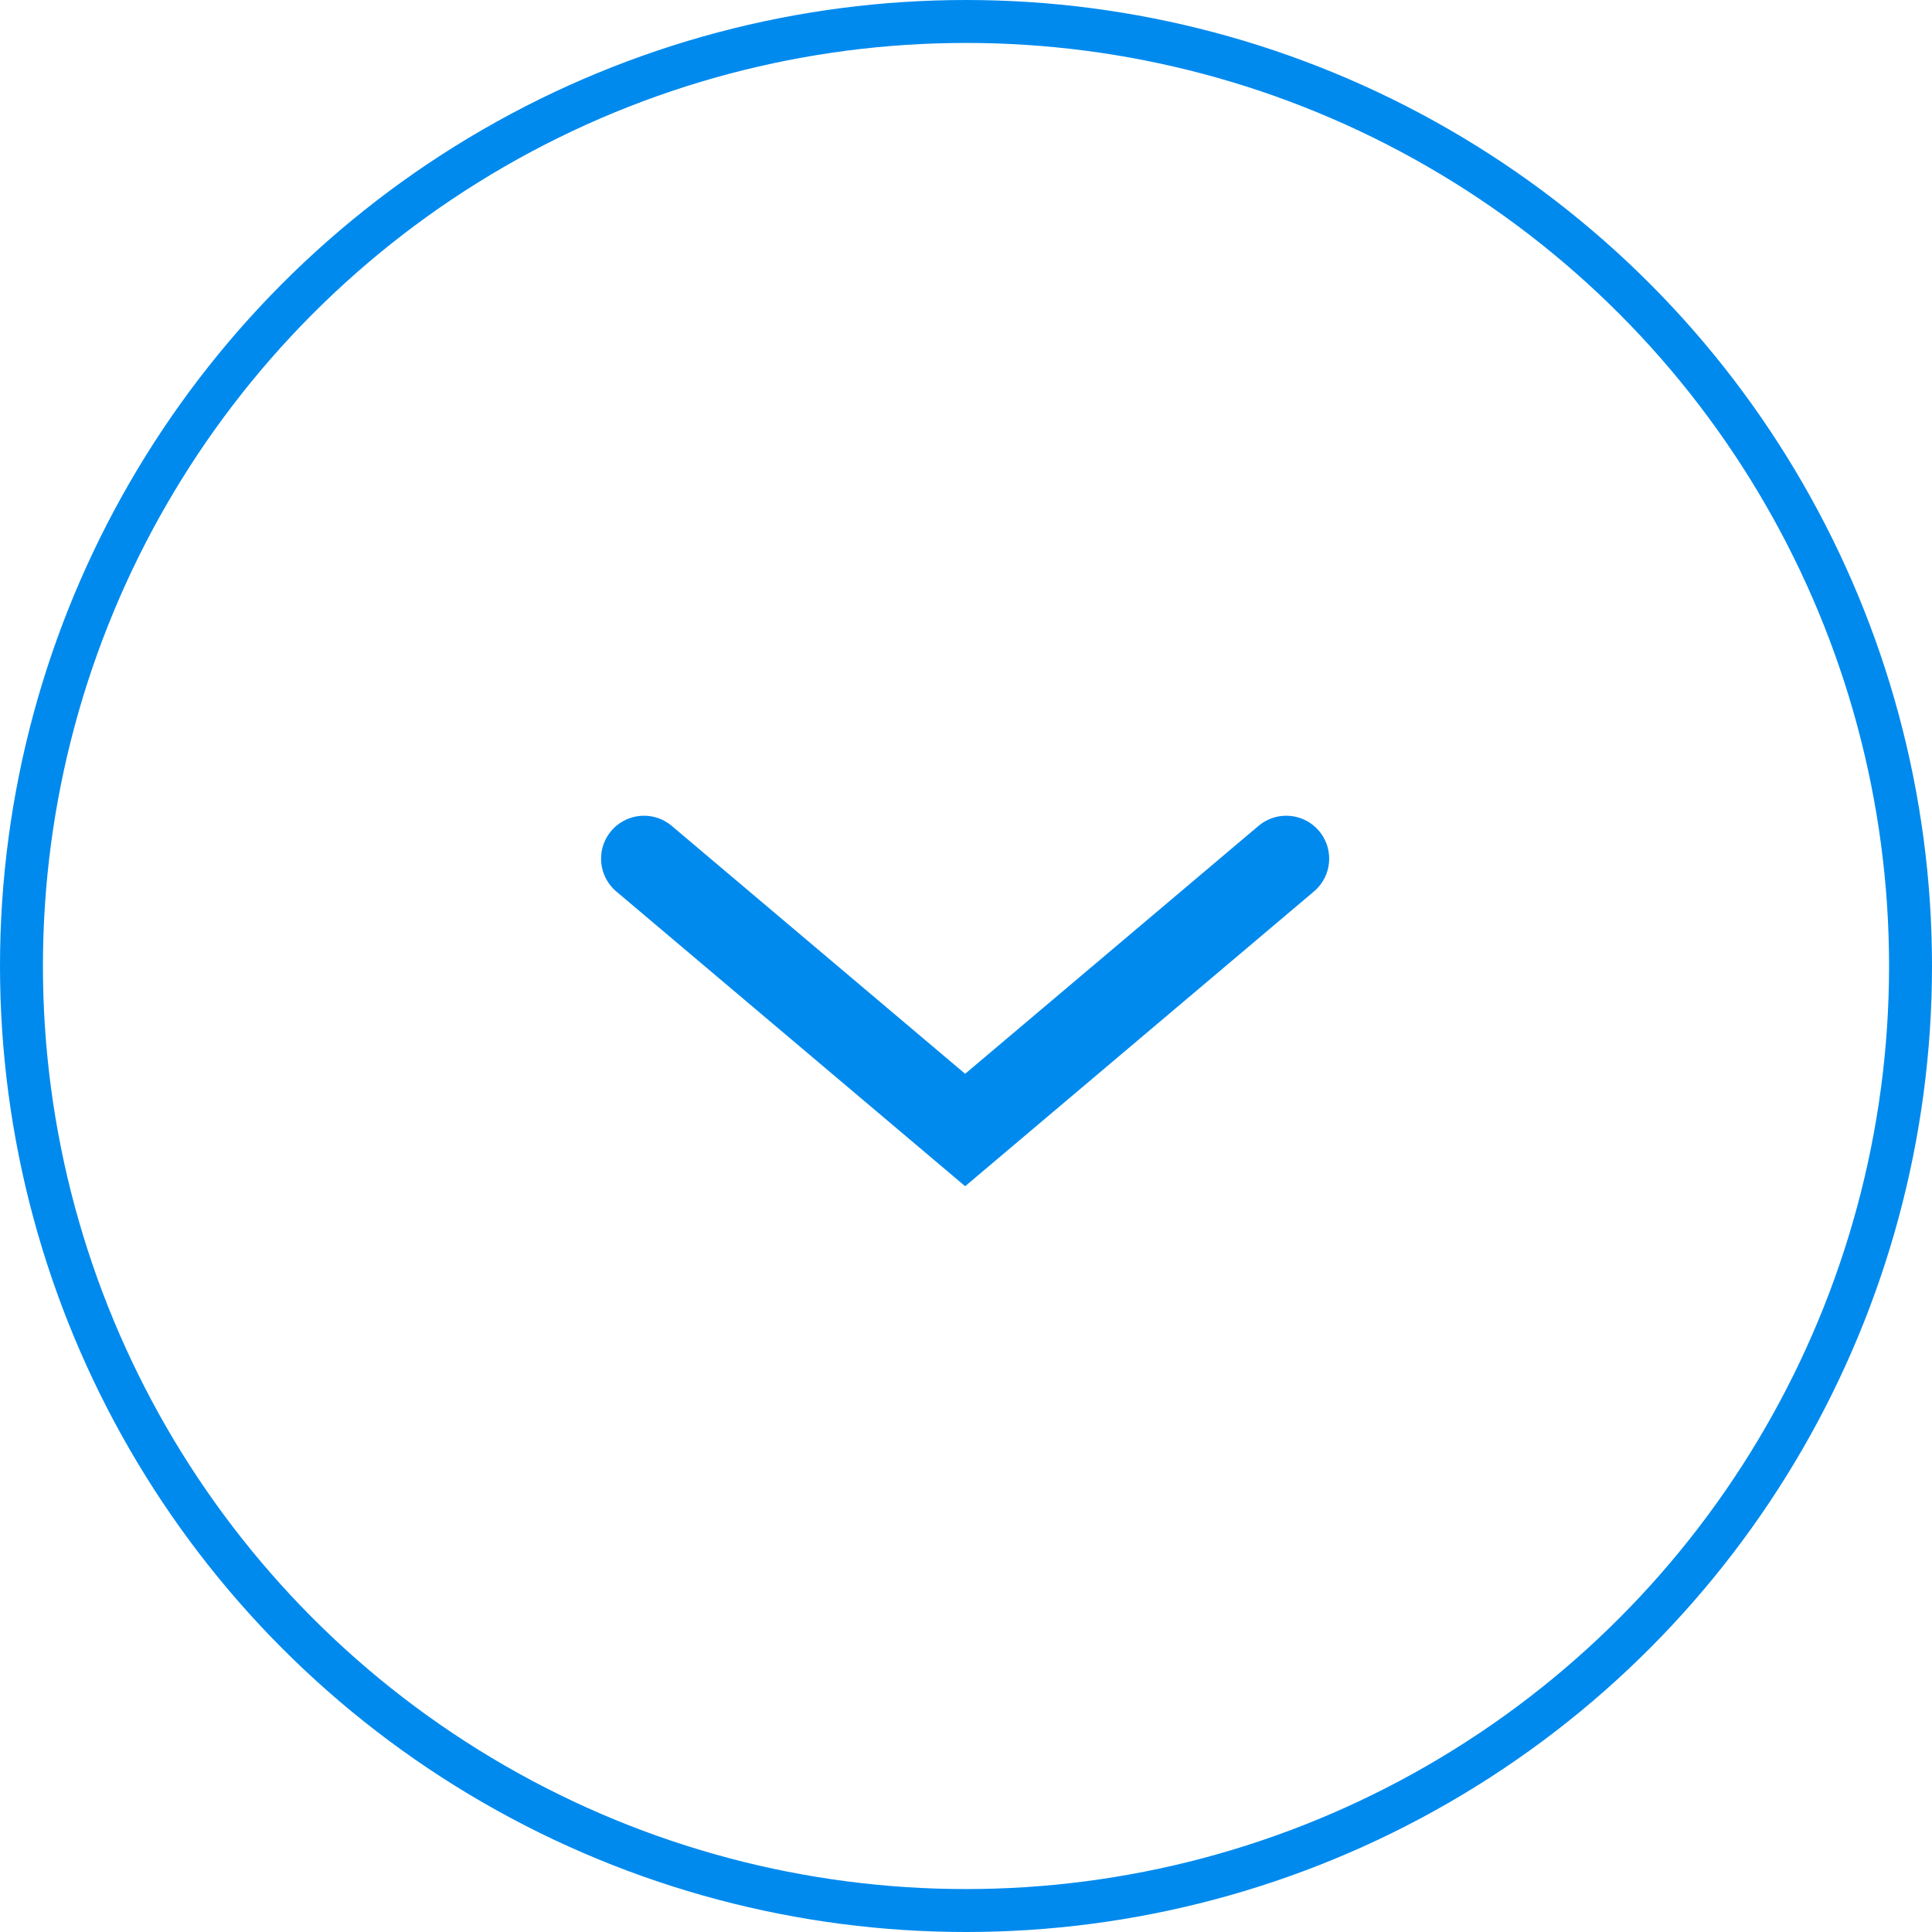 <svg width="45" height="45" viewBox="0 0 45 45" fill="none" xmlns="http://www.w3.org/2000/svg">
<g id="Group 320">
<circle id="Ellipse 16" cx="22.5" cy="22.5" r="22" stroke="#008AEE"/>
<path id="Vector 21" d="M15 20L22.48 26.32L29.959 20" stroke="#008AEE" stroke-width="2" stroke-linecap="round"/>
</g>
</svg>
